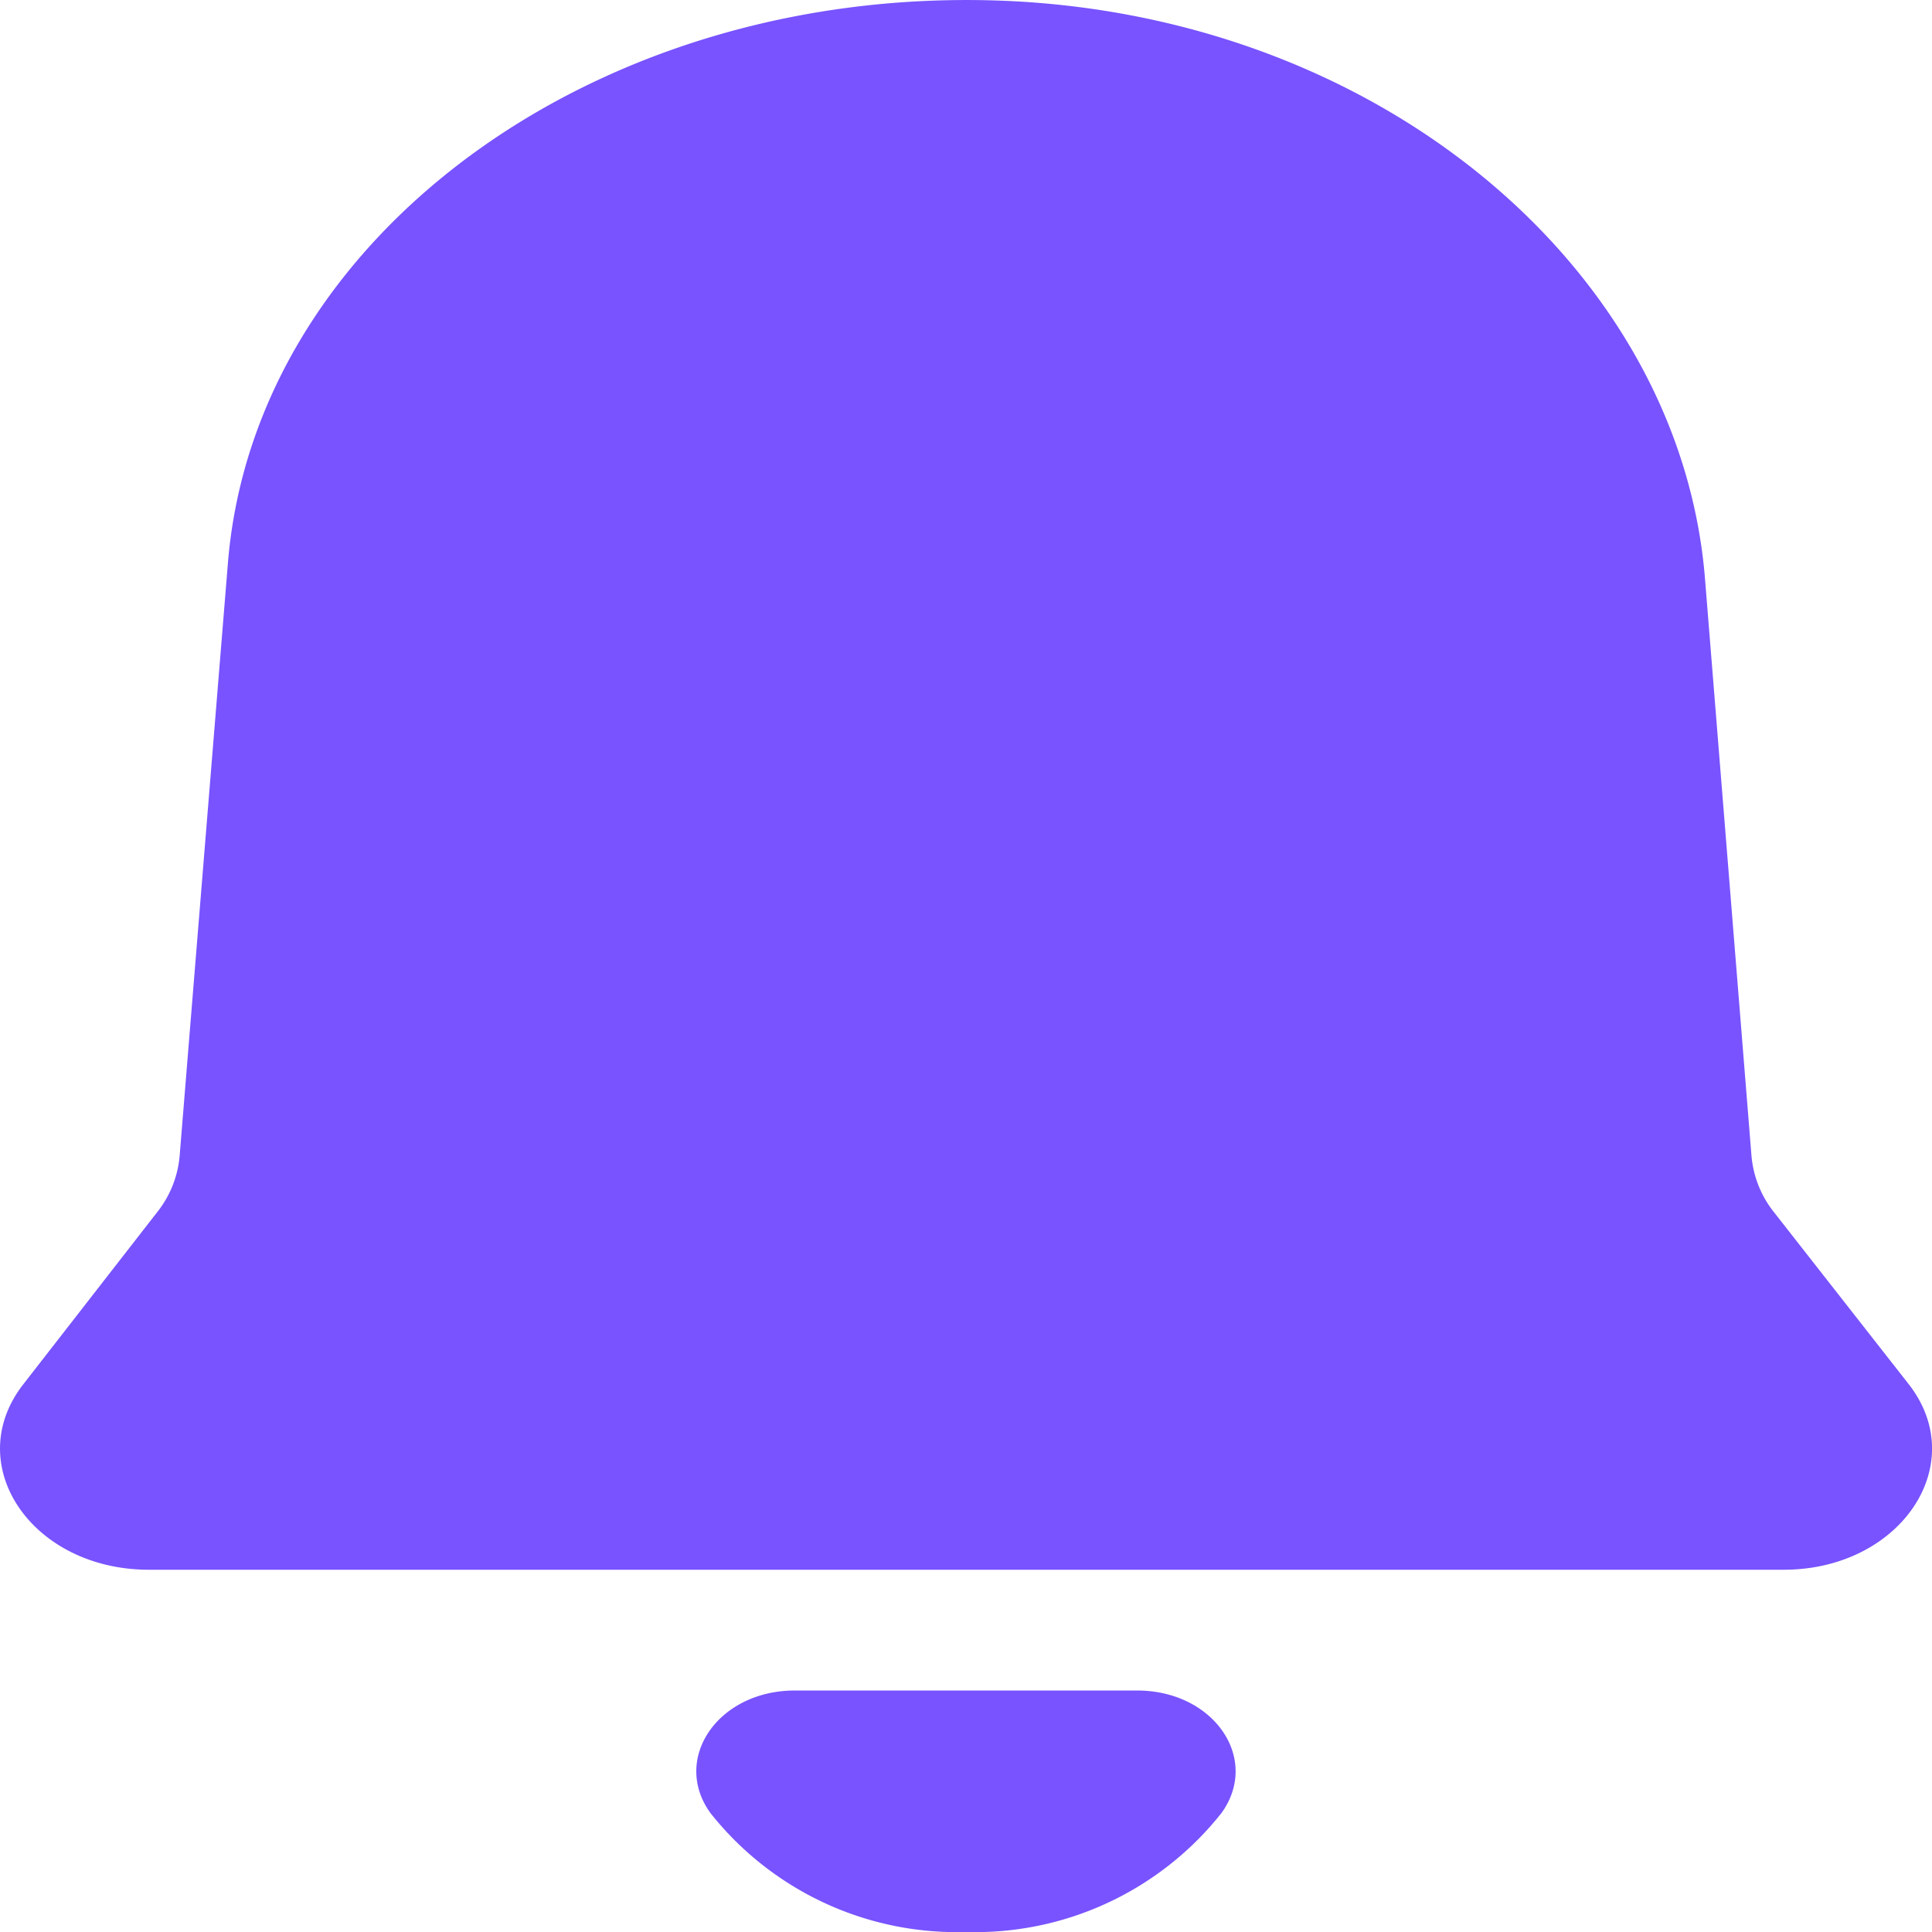 <svg xmlns="http://www.w3.org/2000/svg" width="20" height="20" viewBox="0 0 20 20"><g transform="translate(-2 -2)"><g transform="translate(2 2)"><path d="M18.366,12.551a1.087,1.087,0,0,1-.235-.589L17.65,5.99C17.394,2.826,14.349.2,10.46.011c-4.232-.2-7.819,2.412-8.1,5.81l-.5,6.141a1.087,1.087,0,0,1-.235.589L.242,14.329c-.65.833.087,1.921,1.3,1.921H18.464c1.208,0,1.944-1.089,1.295-1.921Z" fill="#7853ff"/><path d="M5.437,1.268A3.253,3.253,0,0,1,2.792,2.5,3.253,3.253,0,0,1,.146,1.268C-.258.708.223,0,1.021,0H4.562C5.36,0,5.841.708,5.437,1.268Z" transform="translate(7.208 17.5)" fill="#7853ff"/></g></g></svg>